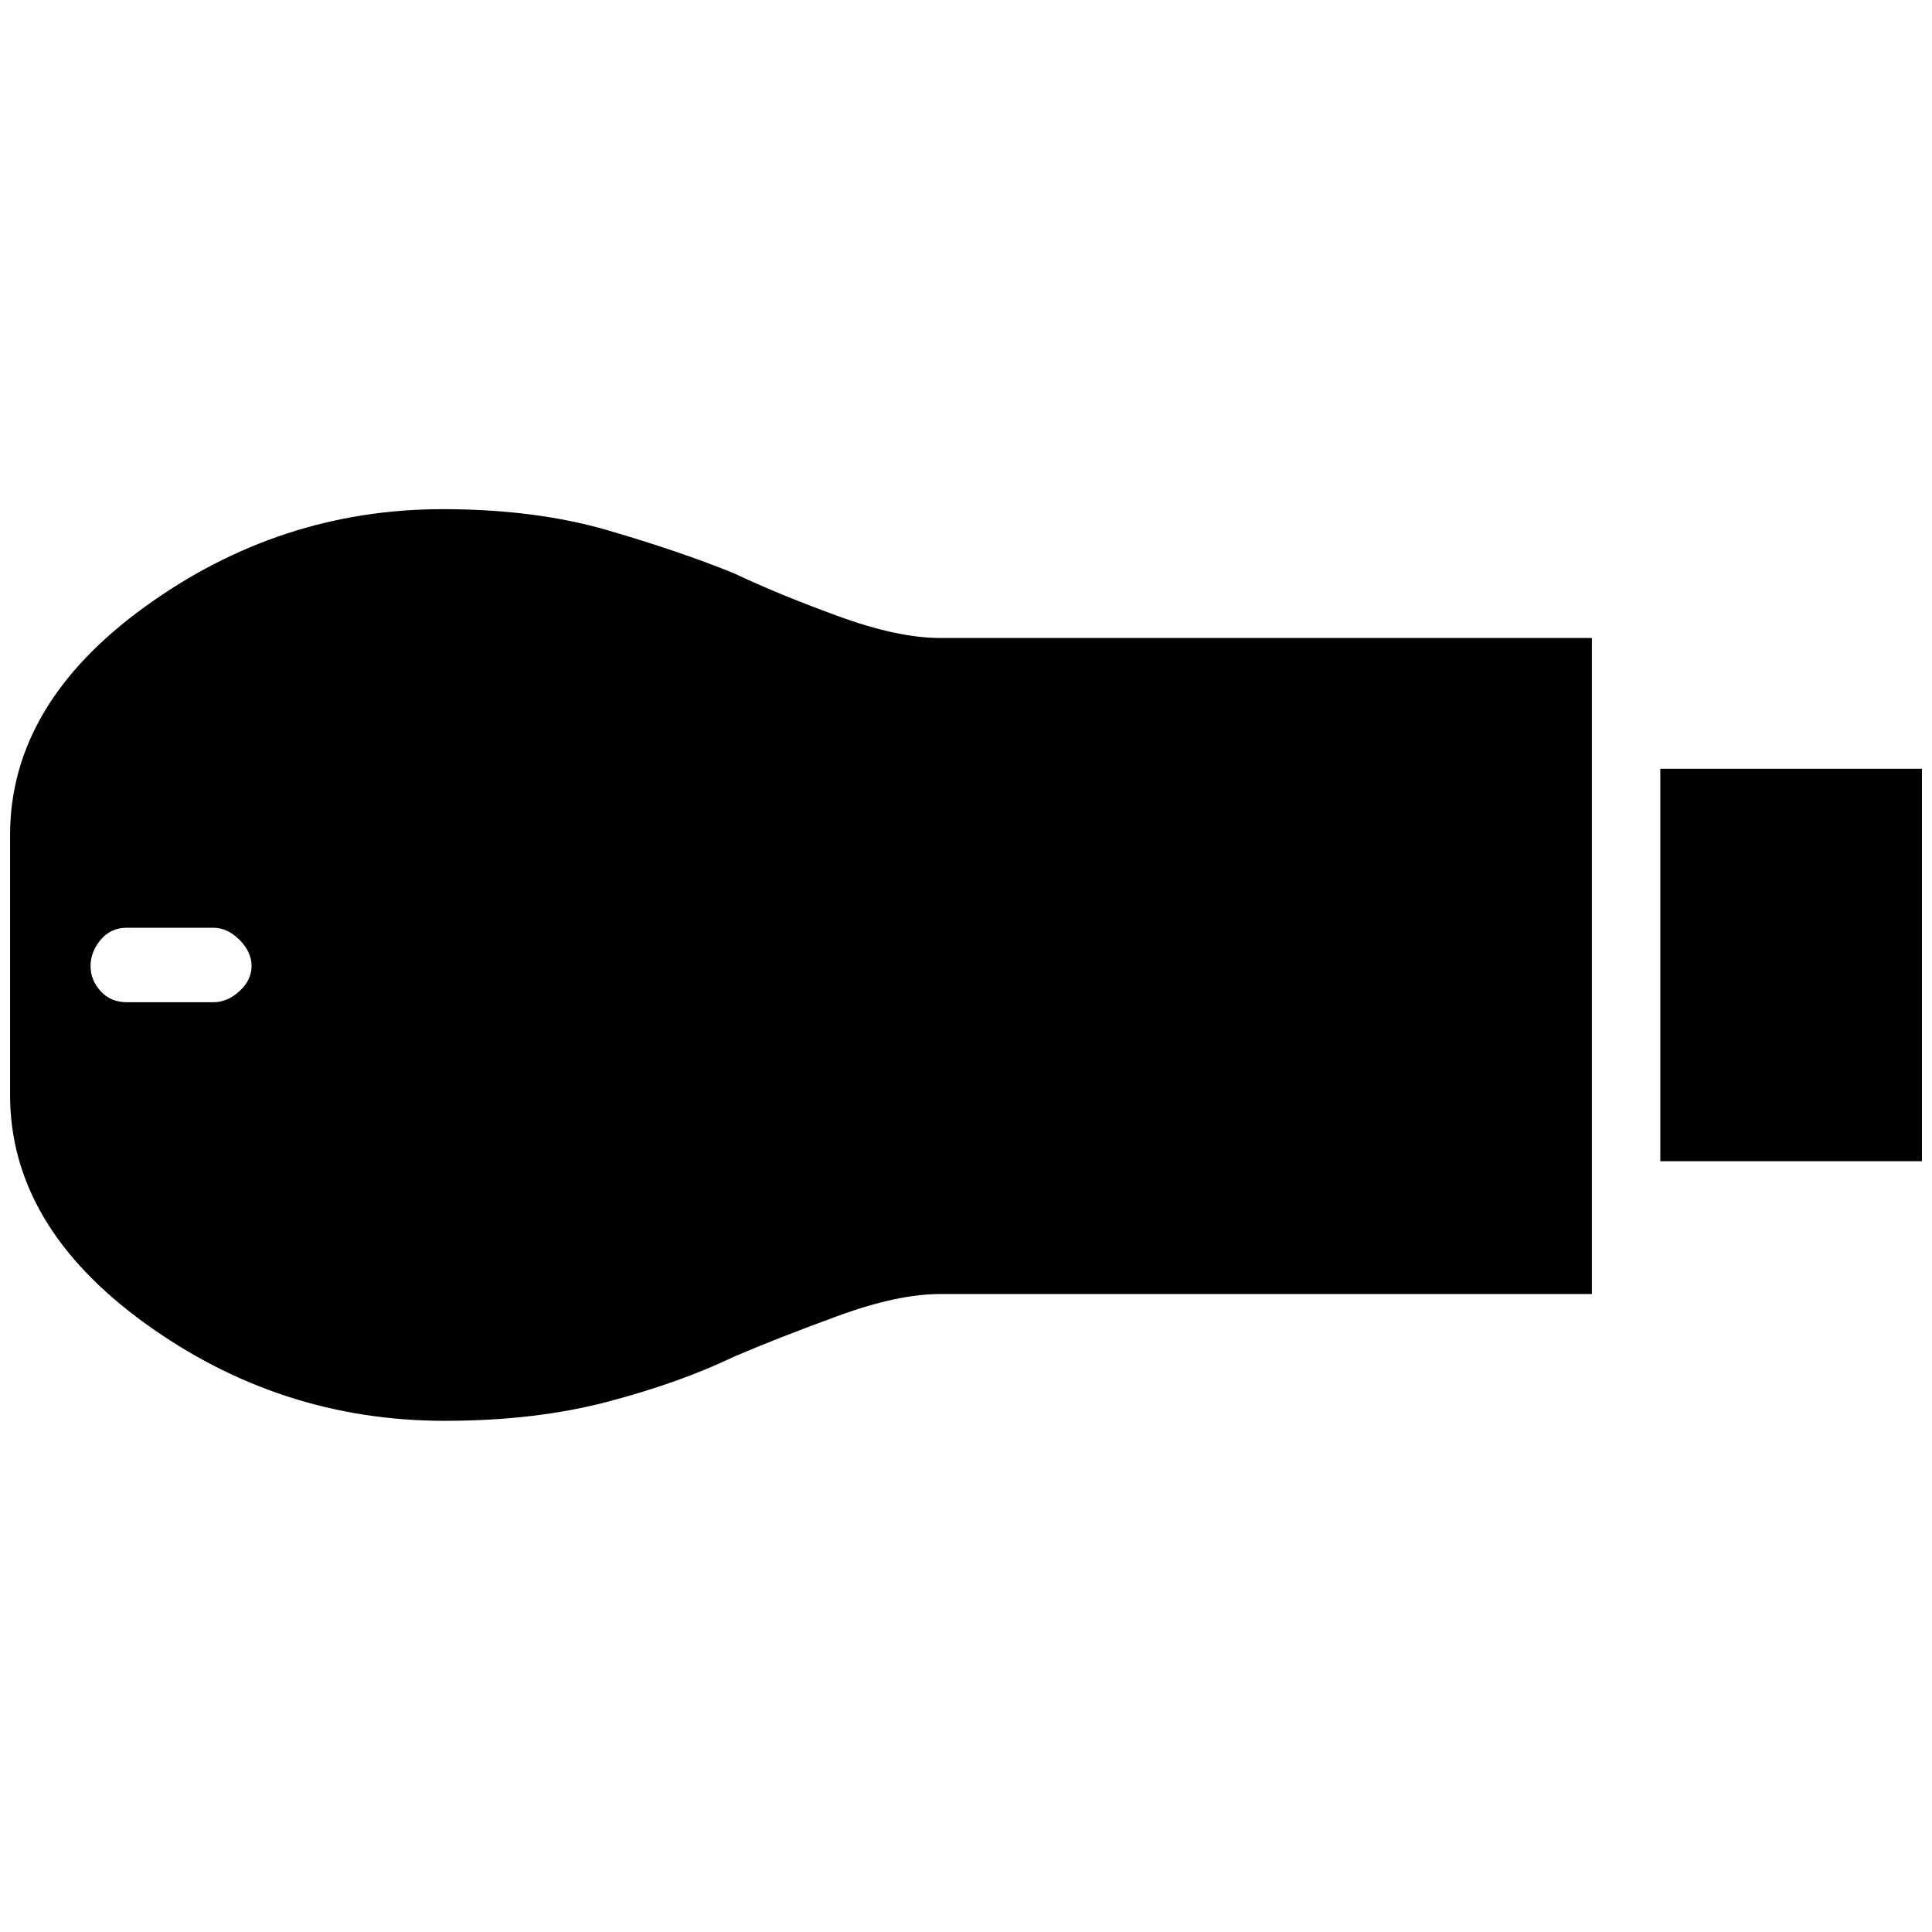<svg xmlns="http://www.w3.org/2000/svg" height="48" width="48"><path d="M41.25 28.85V19.1h6.5v9.75Zm-30.2 6.45q-4.1 0-7.45-2.425Q.25 30.45.25 27.2v-6.45q0-3.25 3.35-5.675T11 12.65q2.3 0 4.1.525 1.8.525 3.15 1.075 1.05.5 2.55 1.05 1.5.55 2.55.55h16.2v16.3h-16.2q-1.05 0-2.55.55-1.5.55-2.55 1-1.35.65-3.15 1.125-1.8.475-4.05.475Zm-7.9-10.4H5.3q.35 0 .65-.275.3-.275.3-.625t-.3-.65q-.3-.3-.65-.3H3.15q-.4 0-.65.3t-.25.65q0 .35.25.625t.65.275Z"/></svg>